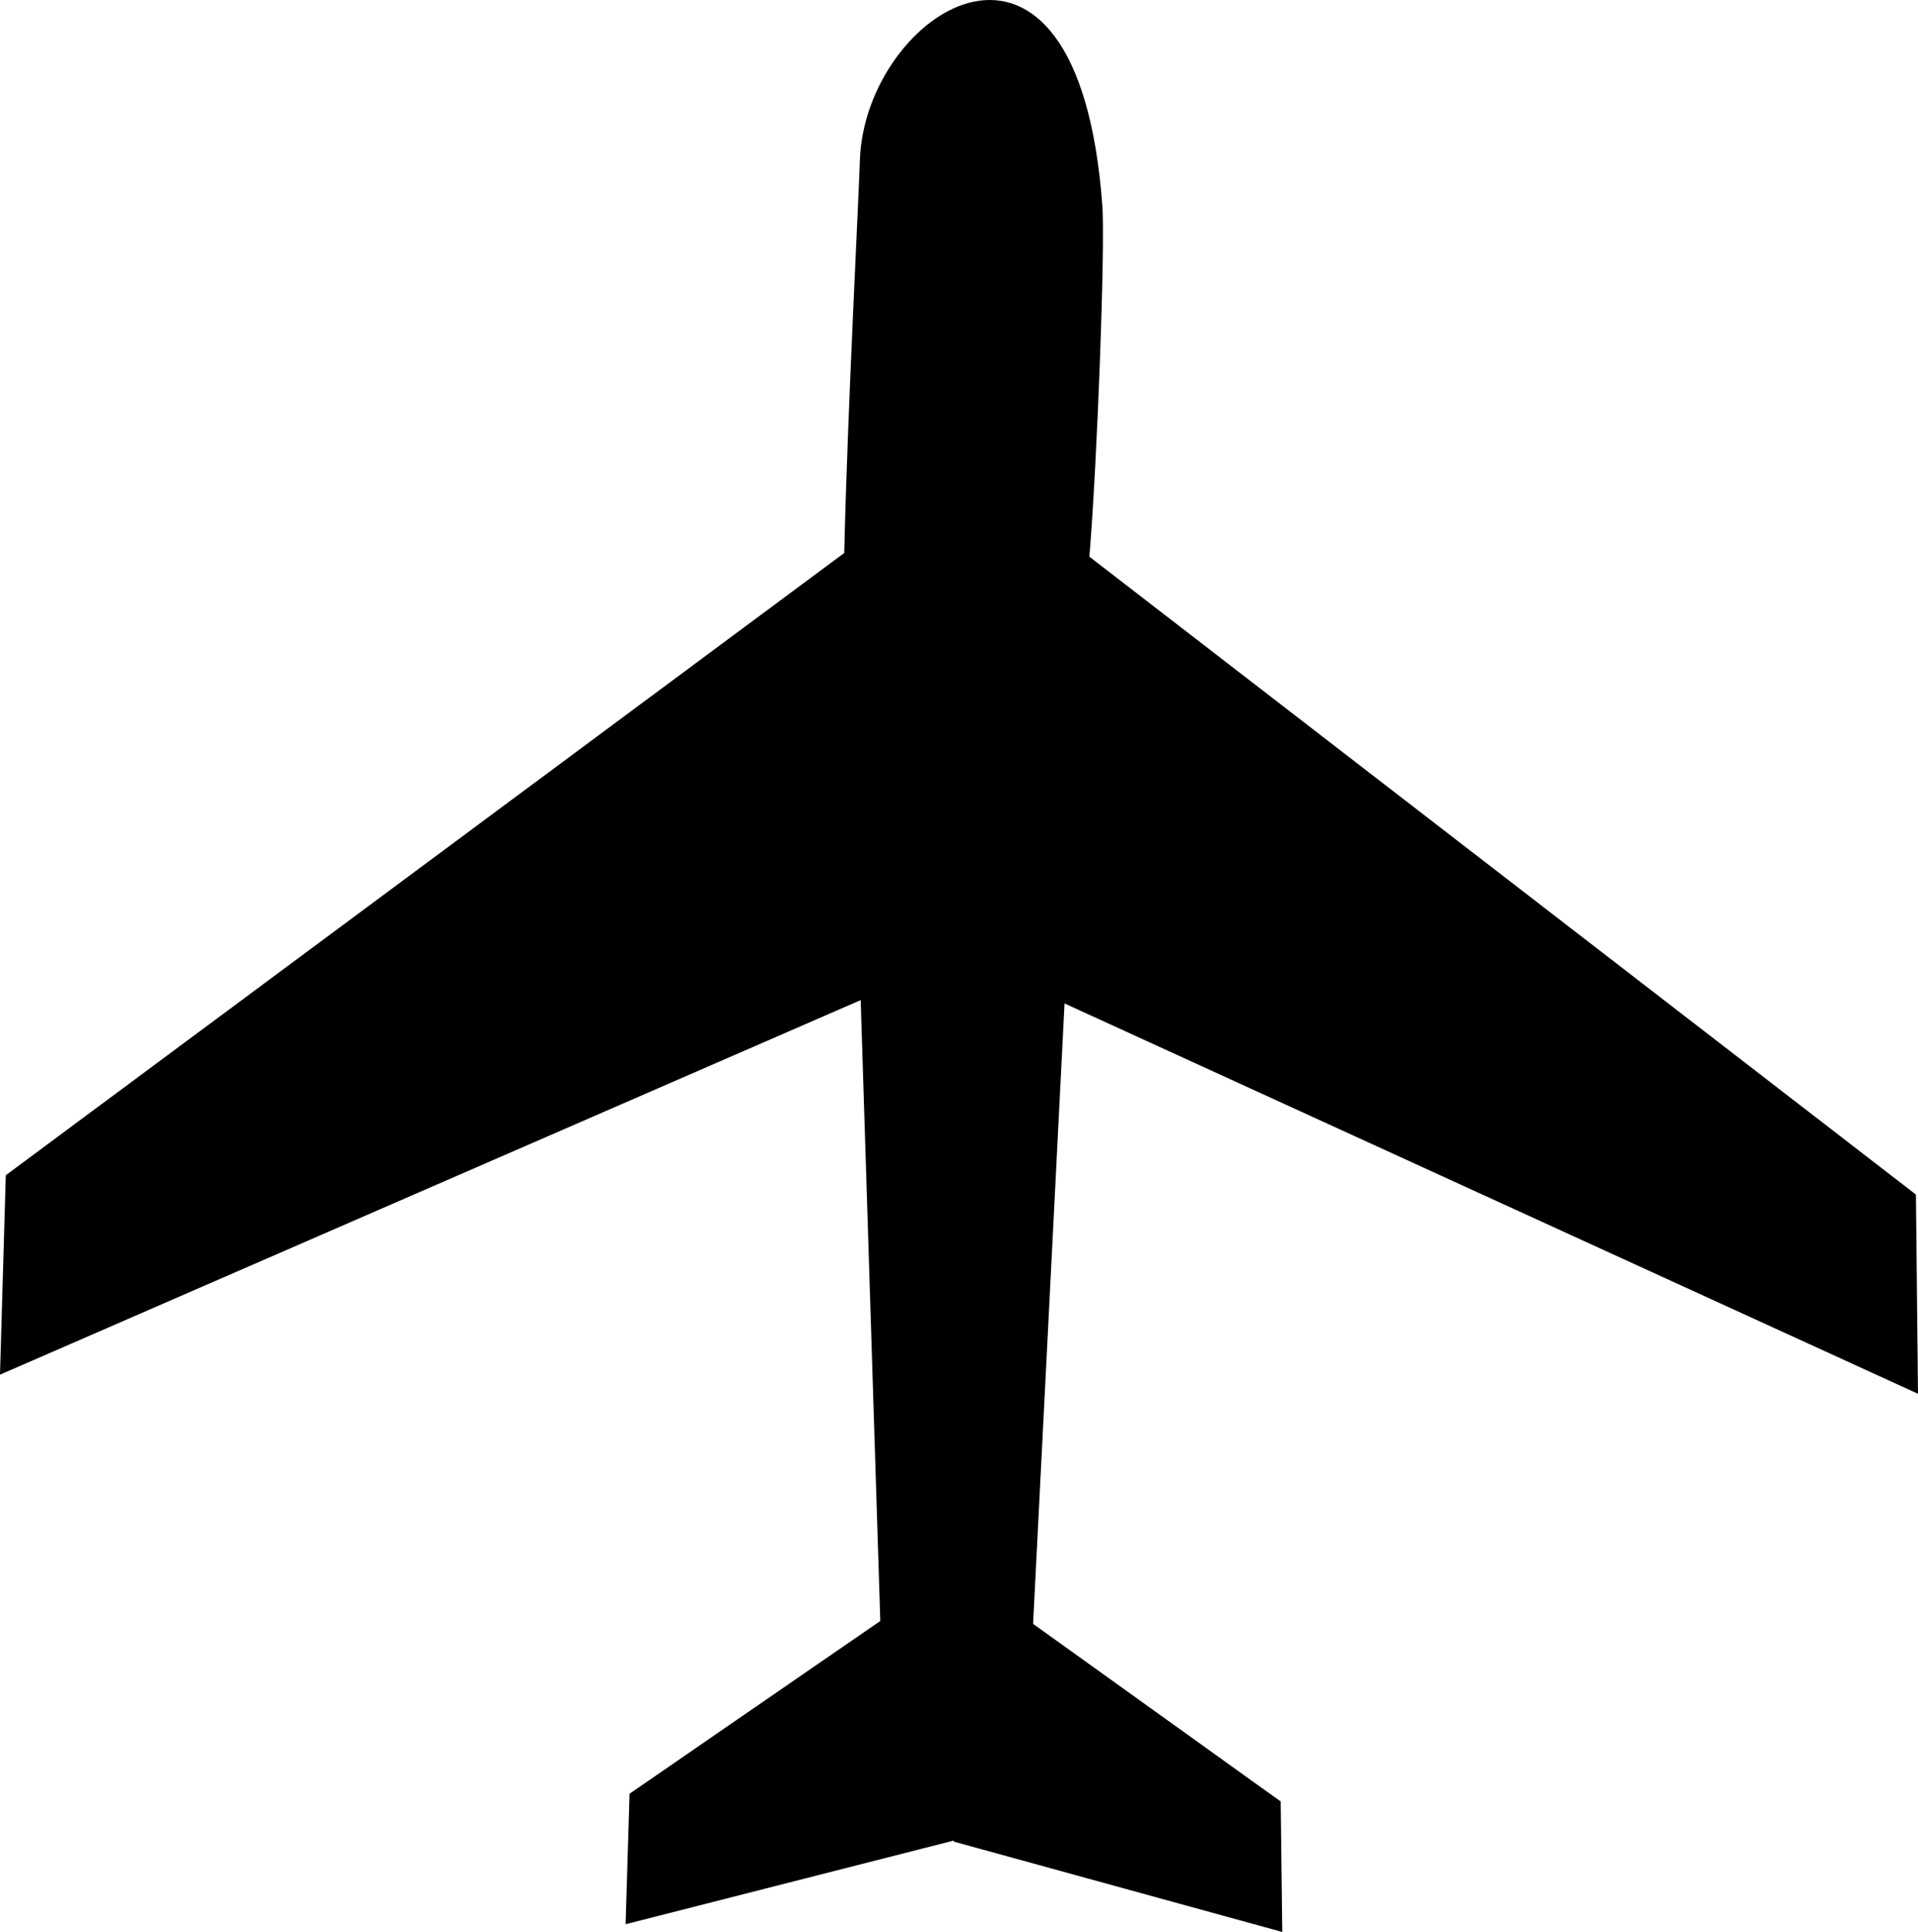 <?xml version="1.0" encoding="UTF-8" standalone="no"?>
<!-- Created with Inkscape (http://www.inkscape.org/) -->

<svg
   xmlns:dc="http://purl.org/dc/elements/1.1/"
   xmlns:cc="http://creativecommons.org/ns#"
   xmlns:rdf="http://www.w3.org/1999/02/22-rdf-syntax-ns#"
   xmlns:svg="http://www.w3.org/2000/svg"
   xmlns="http://www.w3.org/2000/svg"
   xmlns:sodipodi="http://sodipodi.sourceforge.net/DTD/sodipodi-0.dtd"
   xmlns:inkscape="http://www.inkscape.org/namespaces/inkscape"
   version="1.0"
   width="248.245"
   height="250.028"
   id="svg2"
   sodipodi:version="0.32"
   inkscape:version="0.91 r13725"
   sodipodi:docname="Plane_icon.svg"
   inkscape:output_extension="org.inkscape.output.svg.inkscape"
   inkscape:export-filename="/Users/leto/Sites/aptana/TiledViewer/TripGraph/plane.png"
   inkscape:export-xdpi="23.200001"
   inkscape:export-ydpi="23.200001">
  <sodipodi:namedview
     inkscape:window-height="855"
     inkscape:window-width="1280"
     inkscape:pageshadow="2"
     inkscape:pageopacity="0.0"
     guidetolerance="10.0"
     gridtolerance="10.0"
     objecttolerance="10.0"
     borderopacity="1.0"
     bordercolor="#666666"
     pagecolor="#ffffff"
     id="base"
     showgrid="false"
     inkscape:zoom="1"
     inkscape:cx="57.909172"
     inkscape:cy="127.81268"
     inkscape:window-x="41"
     inkscape:window-y="25"
     inkscape:current-layer="svg2"
     fit-margin-top="0"
     fit-margin-left="0"
     fit-margin-right="0"
     fit-margin-bottom="0"
     inkscape:window-maximized="0" />
  <defs
     id="defs11">
    <inkscape:perspective
       sodipodi:type="inkscape:persp3d"
       inkscape:vp_x="0 : 335.76001 : 1"
       inkscape:vp_y="0 : 1000 : 0"
       inkscape:vp_z="753.12 : 335.76001 : 1"
       inkscape:persp3d-origin="376.56 : 223.84001 : 1"
       id="perspective11" />
  </defs>
  <path
     d="M 247.977,154.597 140.998,72.045 c 1.028,-12.435 2.053,-40.226 1.677,-45.395 -3.156,-43.331 -30.779,-25.192 -31.382,-5.89 -0.165,5.279 -1.605,32.575 -2.025,50.808 L 0.752,152.093 0,177.904 l 111.397,-48.473 2.539,80.351 -32.453,22.354 -0.51,16.89 42.475,-10.828 0.006,0.14 42.508,11.69 -0.204,-16.889 -32.043,-22.983 4.066,-80.292 110.463,50.515 -0.268,-25.782 z"
     style="fill:#000000;fill-opacity:1;fill-rule:evenodd;stroke:none;stroke-width:1px;stroke-linecap:butt;stroke-linejoin:miter;stroke-opacity:1"
     id="path5724"
     inkscape:connector-curvature="0" />
</svg>
